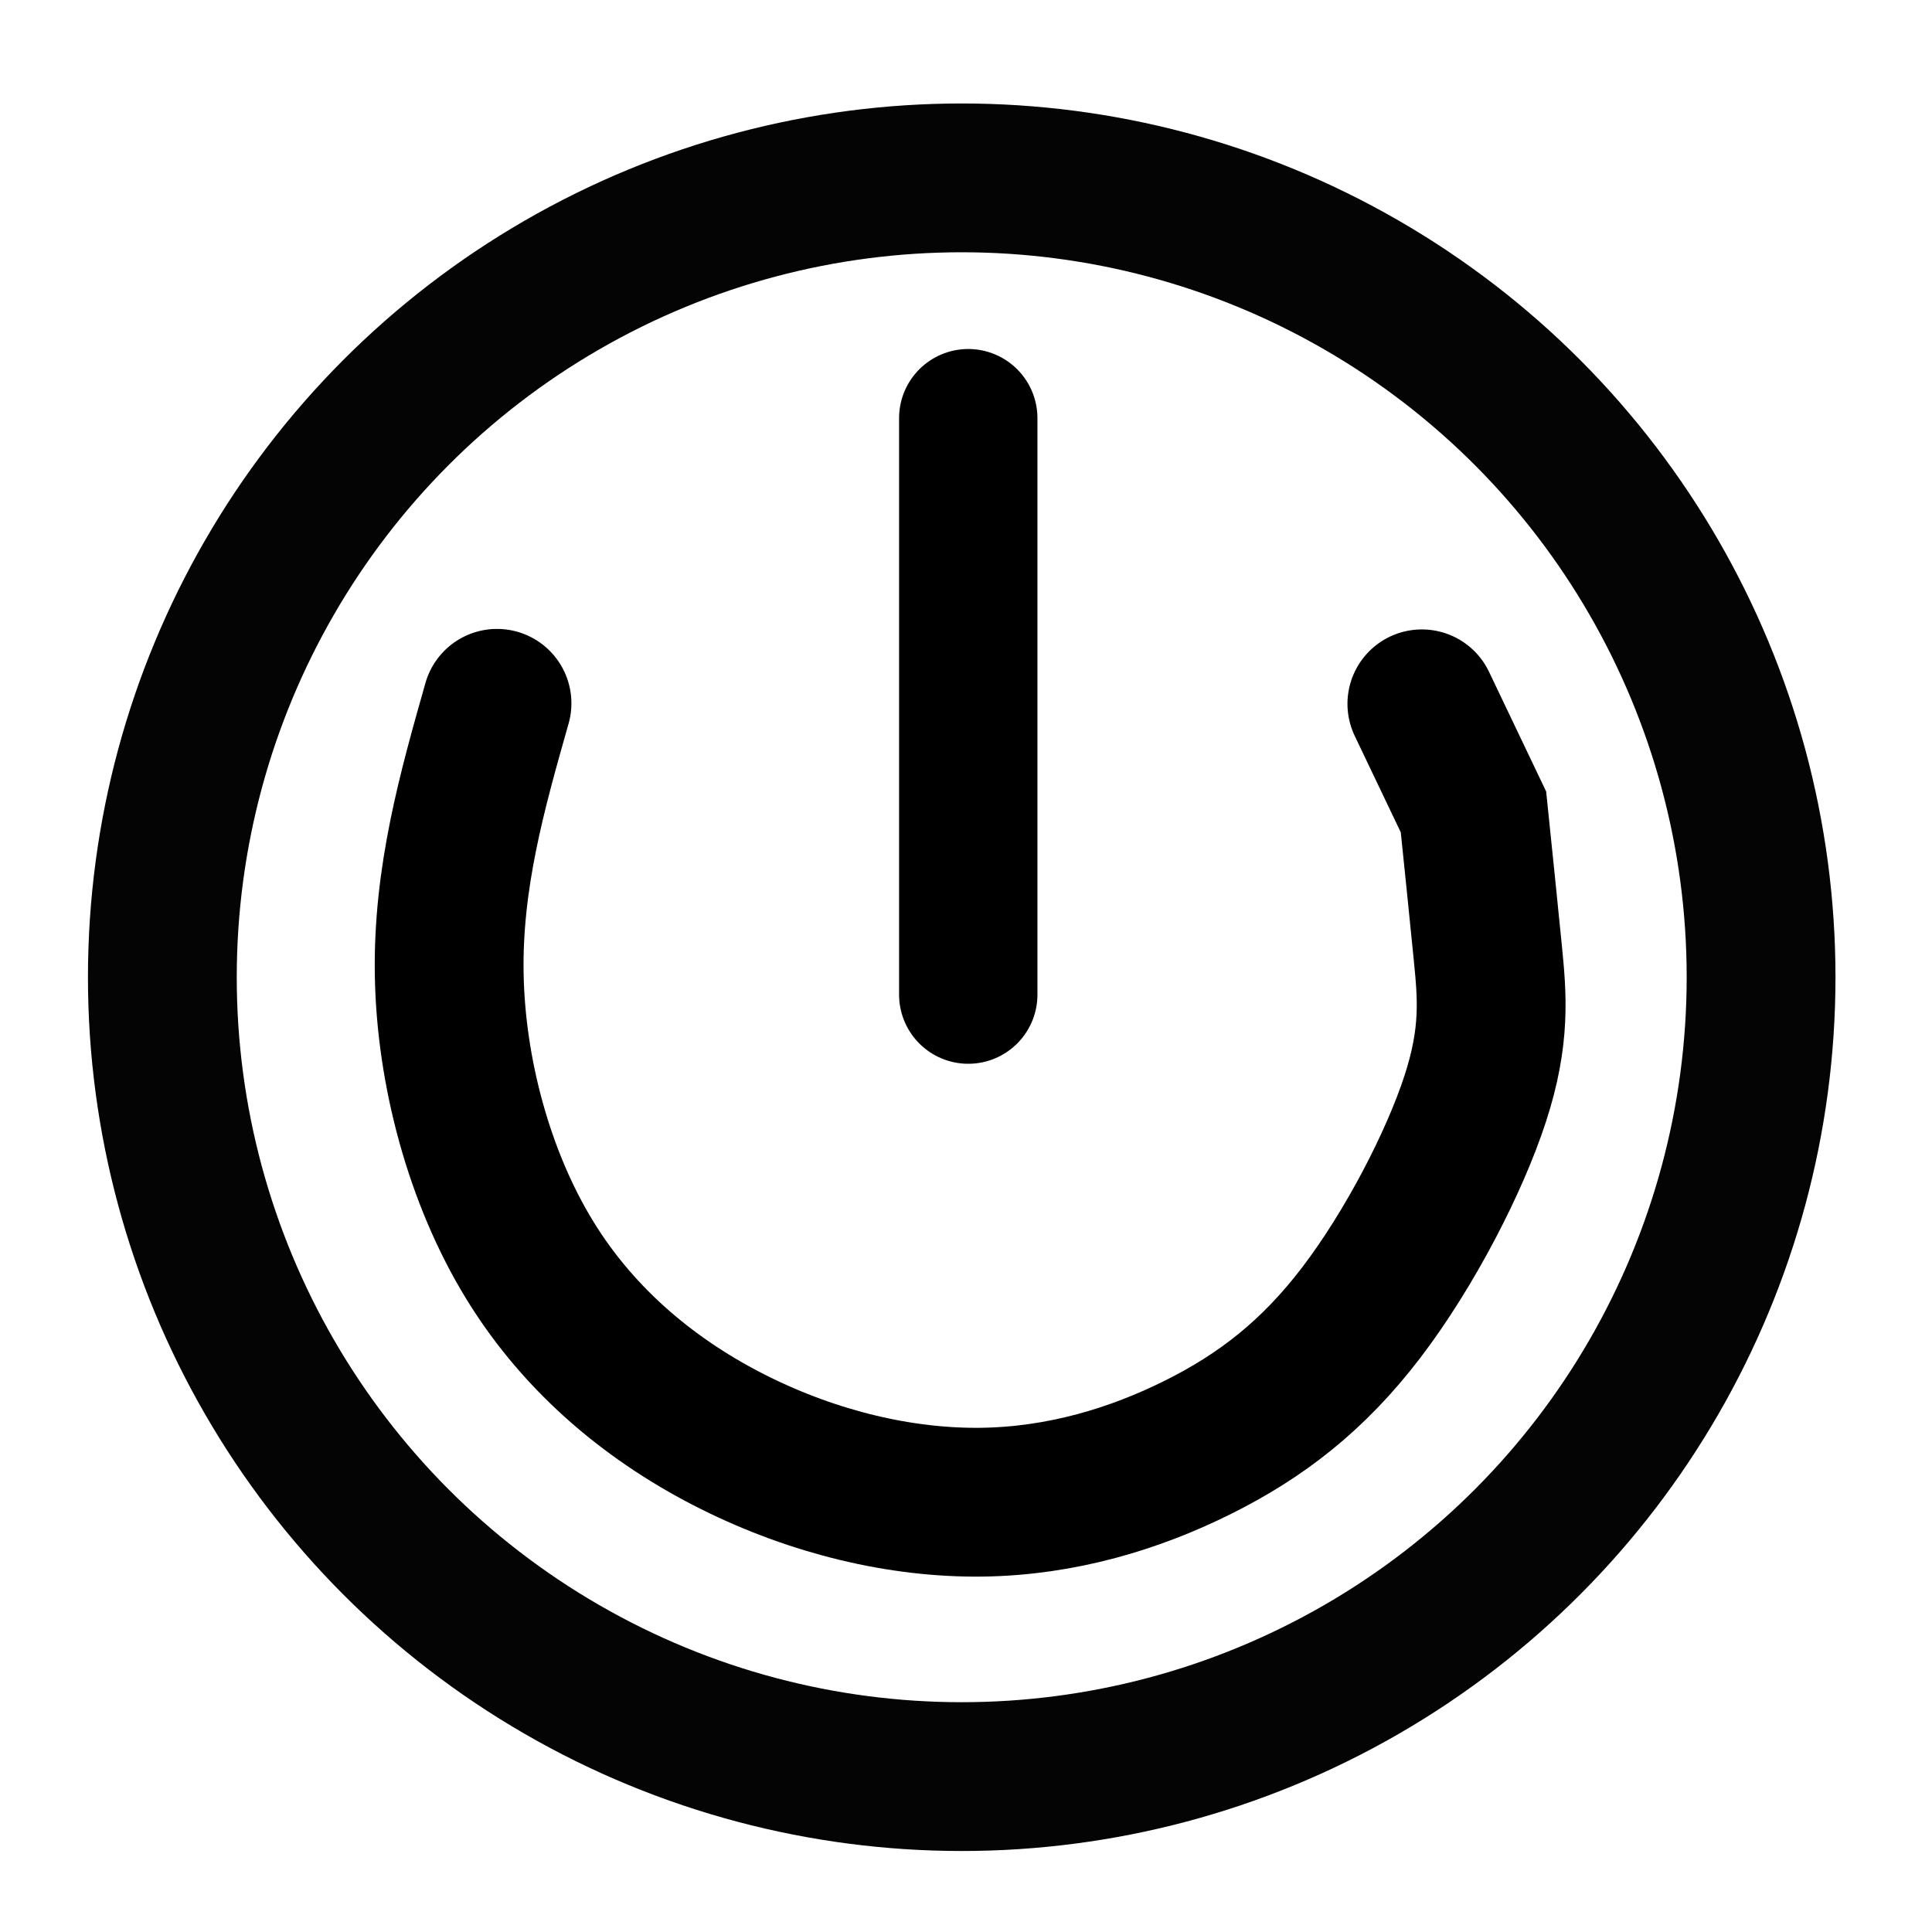 <?xml version="1.0" encoding="UTF-8" standalone="no"?>
<!-- Created with Inkscape (http://www.inkscape.org/) -->

<svg
   width="60px"
   height="60px"
   viewBox="0 0 60 60"
   version="1.1"
   id="SVGRoot"
   sodipodi:docname="btn-start.svg"
   inkscape:version="1.1 (c68e22c387, 2021-05-23)"
   xmlns:inkscape="http://www.inkscape.org/namespaces/inkscape"
   xmlns:sodipodi="http://sodipodi.sourceforge.net/DTD/sodipodi-0.dtd"
   xmlns="http://www.w3.org/2000/svg"
   xmlns:svg="http://www.w3.org/2000/svg">
  <sodipodi:namedview
     id="namedview829"
     pagecolor="#ffffff"
     bordercolor="#111111"
     borderopacity="1"
     inkscape:pageshadow="0"
     inkscape:pageopacity="0"
     inkscape:pagecheckerboard="1"
     inkscape:document-units="px"
     showgrid="false"
     inkscape:zoom="6.0435466"
     inkscape:cx="-8.5214864"
     inkscape:cy="42.441966"
     inkscape:window-width="1920"
     inkscape:window-height="1001"
     inkscape:window-x="-9"
     inkscape:window-y="-9"
     inkscape:window-maximized="1"
     inkscape:current-layer="layer1" />
  <defs
     id="defs824">
    <inkscape:path-effect
       effect="bspline"
       id="path-effect3177"
       is_visible="true"
       lpeversion="1"
       weight="33.333"
       steps="2"
       helper_size="0"
       apply_no_weight="true"
       apply_with_weight="true"
       only_selected="false" />
    <inkscape:path-effect
       effect="bspline"
       id="path-effect1119"
       is_visible="true"
       lpeversion="1"
       weight="33.333"
       steps="2"
       helper_size="0"
       apply_no_weight="true"
       apply_with_weight="true"
       only_selected="false" />
  </defs>
  <g
     inkscape:label="Слой 1"
     inkscape:groupmode="layer"
     id="layer1">
    <circle
       style="fill:none;fill-rule:evenodd;stroke:#040405;stroke-width:4.621;stroke-linecap:round;stroke-linejoin:round;stroke-miterlimit:4;stroke-dasharray:none"
       id="path936"
       cx="29.867"
       cy="30.349"
       r="24.825" />
    <path
       style="fill:none;stroke:#000000;stroke-width:4.621;stroke-linecap:round;stroke-linejoin:miter;stroke-miterlimit:4;stroke-dasharray:none;stroke-opacity:1"
       d="m 15.435,21.842 c -0.769,2.711 -1.537,5.422 -1.484,8.426 0.053,3.004 0.926,6.301 2.505,8.873 1.578,2.572 3.86,4.418 6.349,5.66 2.49,1.243 5.187,1.882 7.677,1.851 2.49,-0.031 4.771,-0.733 6.721,-1.705 1.95,-0.972 3.569,-2.213 5.074,-4.186 1.505,-1.973 2.898,-4.677 3.537,-6.639 0.639,-1.962 0.525,-3.183 0.39,-4.544 -0.135,-1.361 -0.289,-2.862 -0.444,-4.362 0,0 -1.603,-3.358 -1.603,-3.358"
       id="path1117"
       inkscape:path-effect="#path-effect1119"
       inkscape:original-d="m 15.435323,21.842209 c -0.767355,2.711622 -1.535712,5.42225 -2.305117,8.132046 0.874702,3.298229 1.748285,6.595009 2.620995,9.89127 2.282794,1.847256 4.564195,3.693194 6.845026,5.538479 2.698896,0.640728 5.396246,1.280326 8.093137,1.919052 2.282872,-0.701081 4.564326,-1.403034 6.845163,-2.106104 1.619745,-1.24069 3.238277,-2.482216 4.85599,-3.724881 1.393472,-2.703304 2.785753,-5.407238 4.177286,-8.112661 -0.113398,-1.219913 -0.227767,-2.440512 -0.343169,-3.662463 -0.153736,-1.49947 -0.464159,-4.500931 -0.464159,-4.500931 l -1.603036,-3.358203"
       sodipodi:nodetypes="ccccccccccc" />
    <path
       style="fill:none;stroke:#000000;stroke-width:4.297;stroke-linecap:round;stroke-linejoin:miter;stroke-miterlimit:4;stroke-dasharray:none;stroke-opacity:1"
       d="m 30.07,12.987 c 0,5.968 0,11.935 0,17.901"
       id="path3175"
       inkscape:path-effect="#path-effect3177"
       inkscape:original-d="m 30.069504,12.987217 c 0.001,5.9681 0.001,11.9352 0,17.9013" />
  </g>
</svg>
